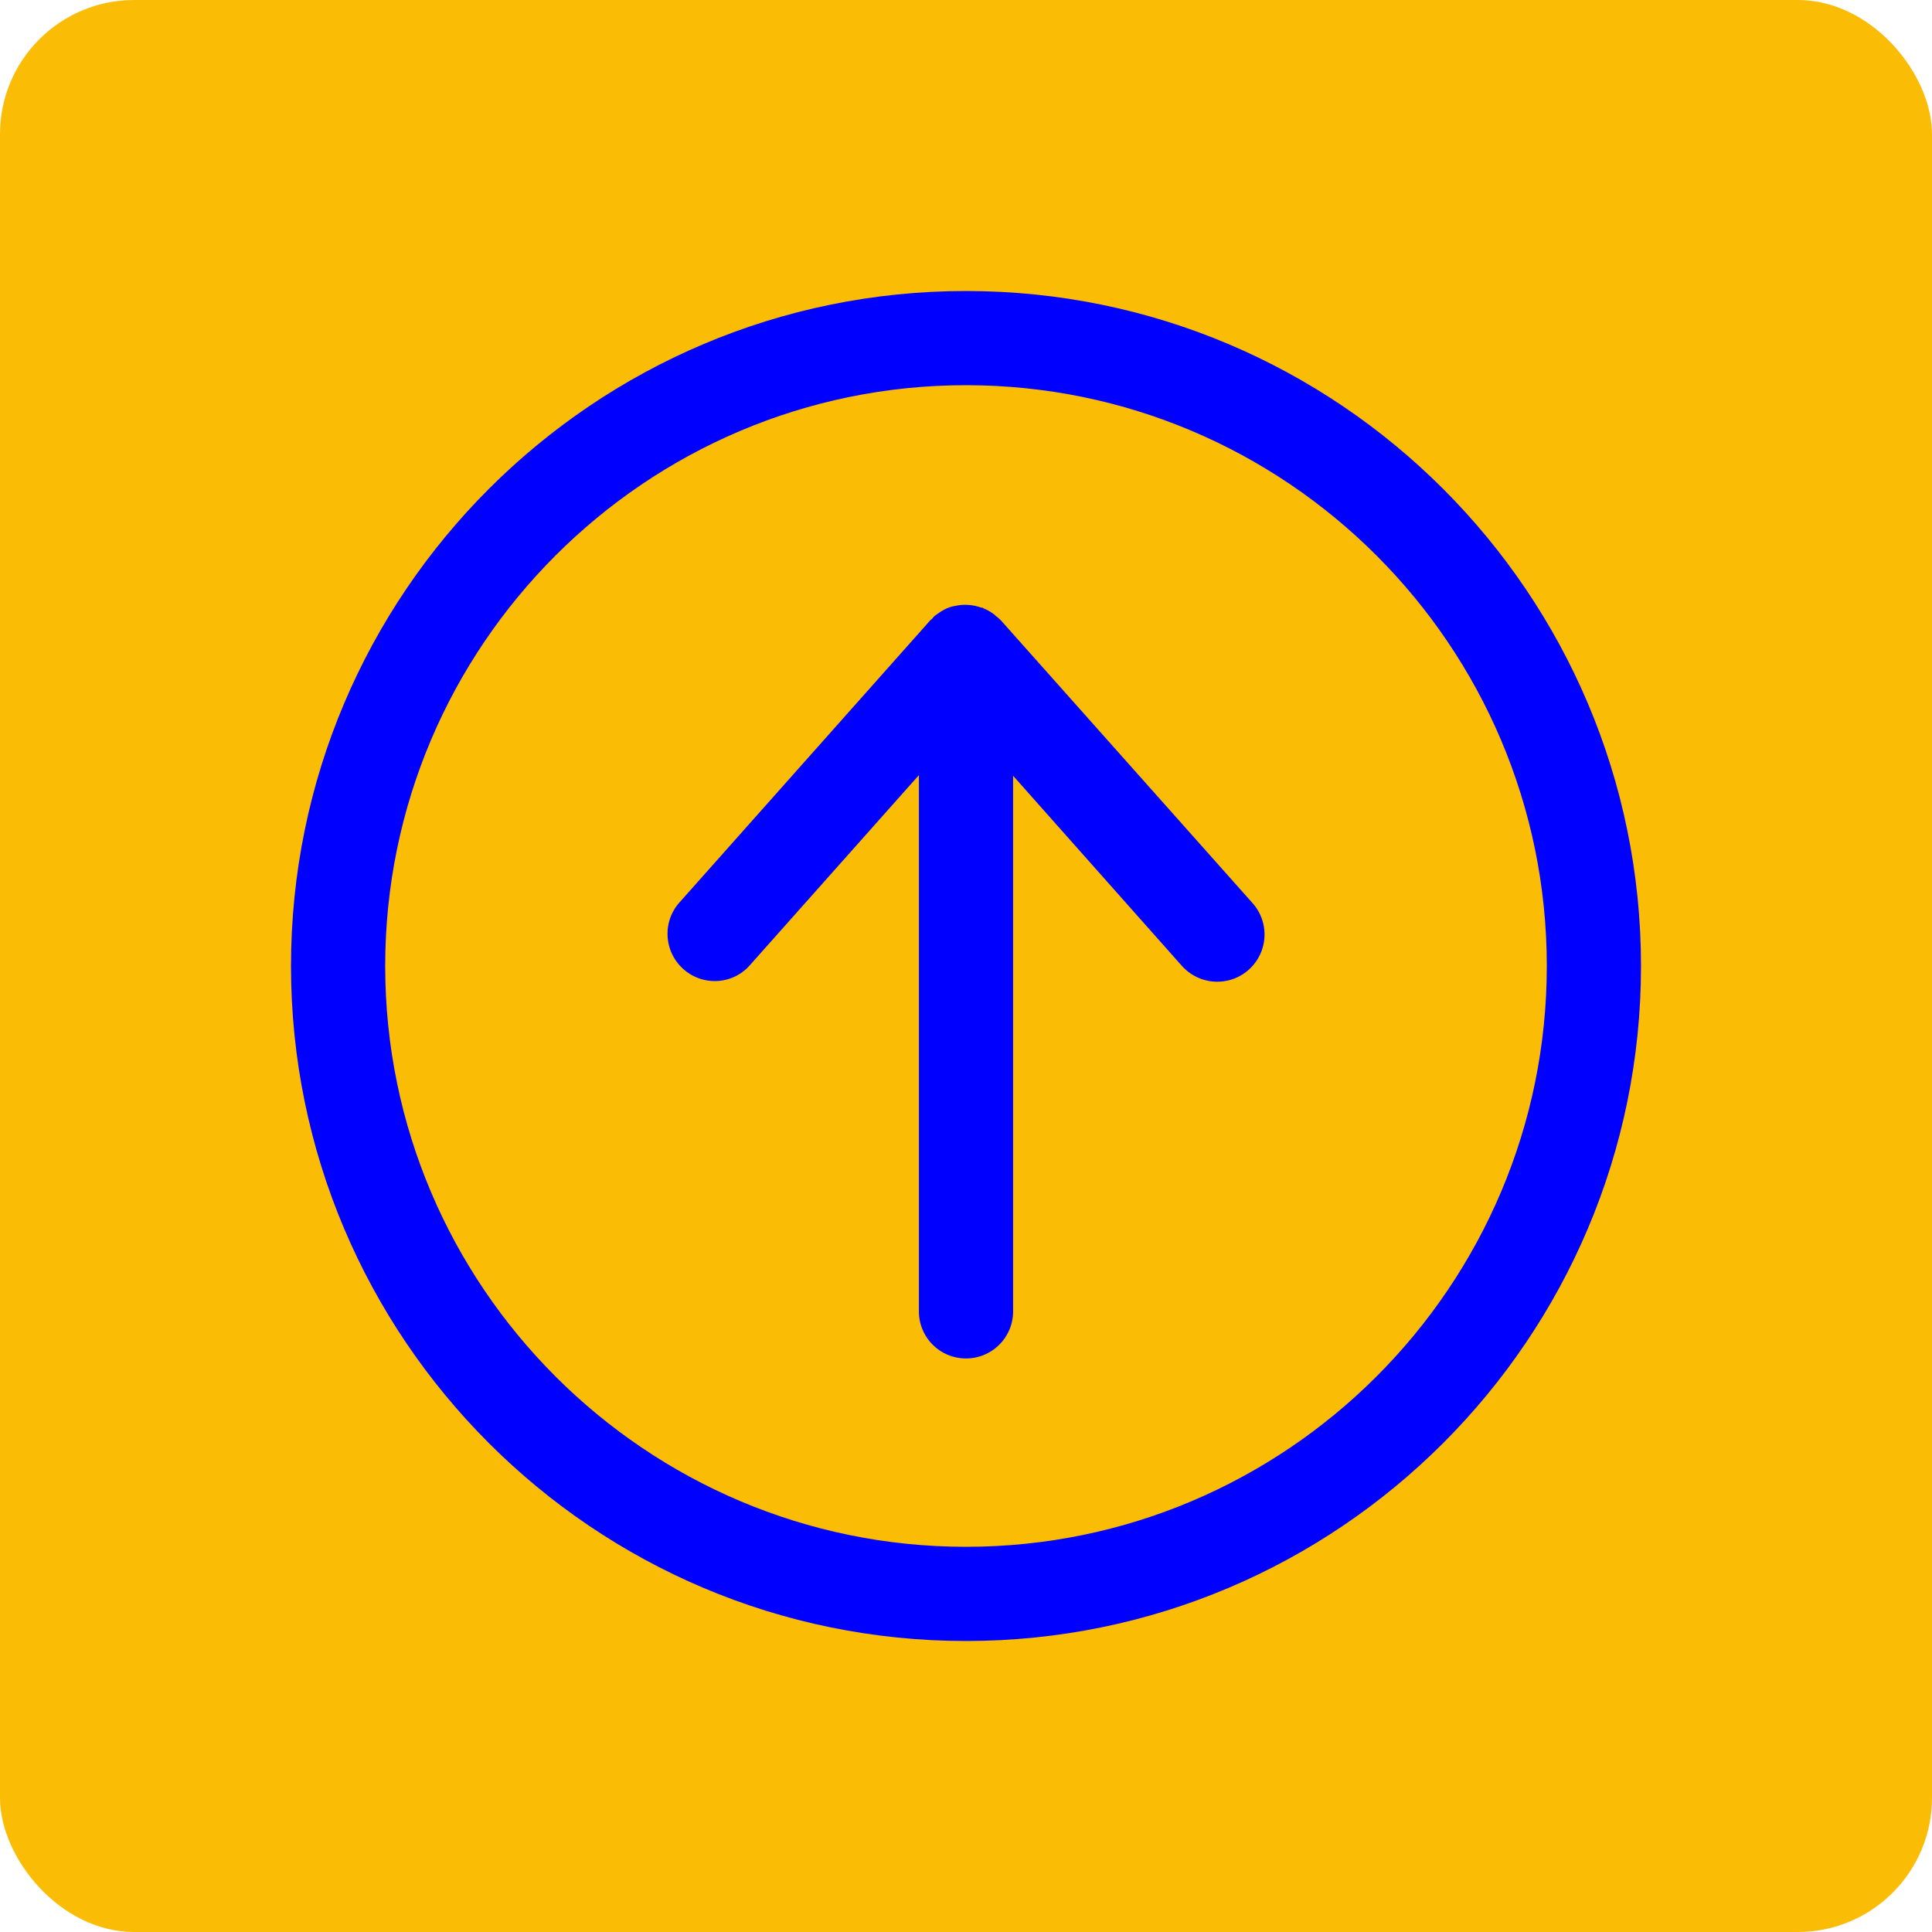 <svg id="SvgjsSvg1021" width="288" height="288" xmlns="http://www.w3.org/2000/svg" version="1.1" xmlns:xlink="http://www.w3.org/1999/xlink" xmlns:svgjs="http://svgjs.com/svgjs"><rect id="SvgjsRect1029" width="288" height="288" rx="20" ry="20" transform="matrix(1,0,0,1,0,0)" fill="#fbbc05"></rect><defs id="SvgjsDefs1022"></defs><g id="SvgjsG1023" transform="matrix(0.78,0,0,0.78,31.68,31.68)"><svg xmlns="http://www.w3.org/2000/svg" viewBox="0 0 48 48" width="288" height="288"><path d="M24 2.5C12.14 2.5 2.5 12.14 2.5 24S12.14 45.5 24 45.5 45.5 35.86 45.5 24 35.86 2.5 24 2.5zm0 40C13.8 42.5 5.5 34.2 5.5 24S13.8 5.5 24 5.5 42.5 13.8 42.5 24 34.2 42.5 24 42.5z" fill="#0000ff" class="color000 svgShape"></path><path d="M25.12 13c-.05-.05-.1-.1-.16-.14-.02-.01-.03-.03-.05-.05-.11-.08-.22-.15-.35-.2-.01-.01-.02-.02-.04-.02-.02-.01-.03 0-.05-.01-.26-.09-.54-.11-.81-.05-.02 0-.04.01-.06.01-.13.03-.26.08-.38.16-.01 0-.01.01-.02.01-.07.05-.15.1-.21.15-.03.03-.05.06-.08.09-.01.01-.03.02-.04.03l-8 9c-.55.62-.49 1.57.13 2.12s1.57.5 2.12-.13l5.38-6.05V35c0 .83.67 1.5 1.5 1.5s1.5-.67 1.5-1.5V17.94L30.88 24c.3.33.71.5 1.12.5a1.503 1.503 0 0 0 1.13-2.5l-8.01-9z" fill="#0000ff" class="color000 svgShape"></path></svg></g></svg>